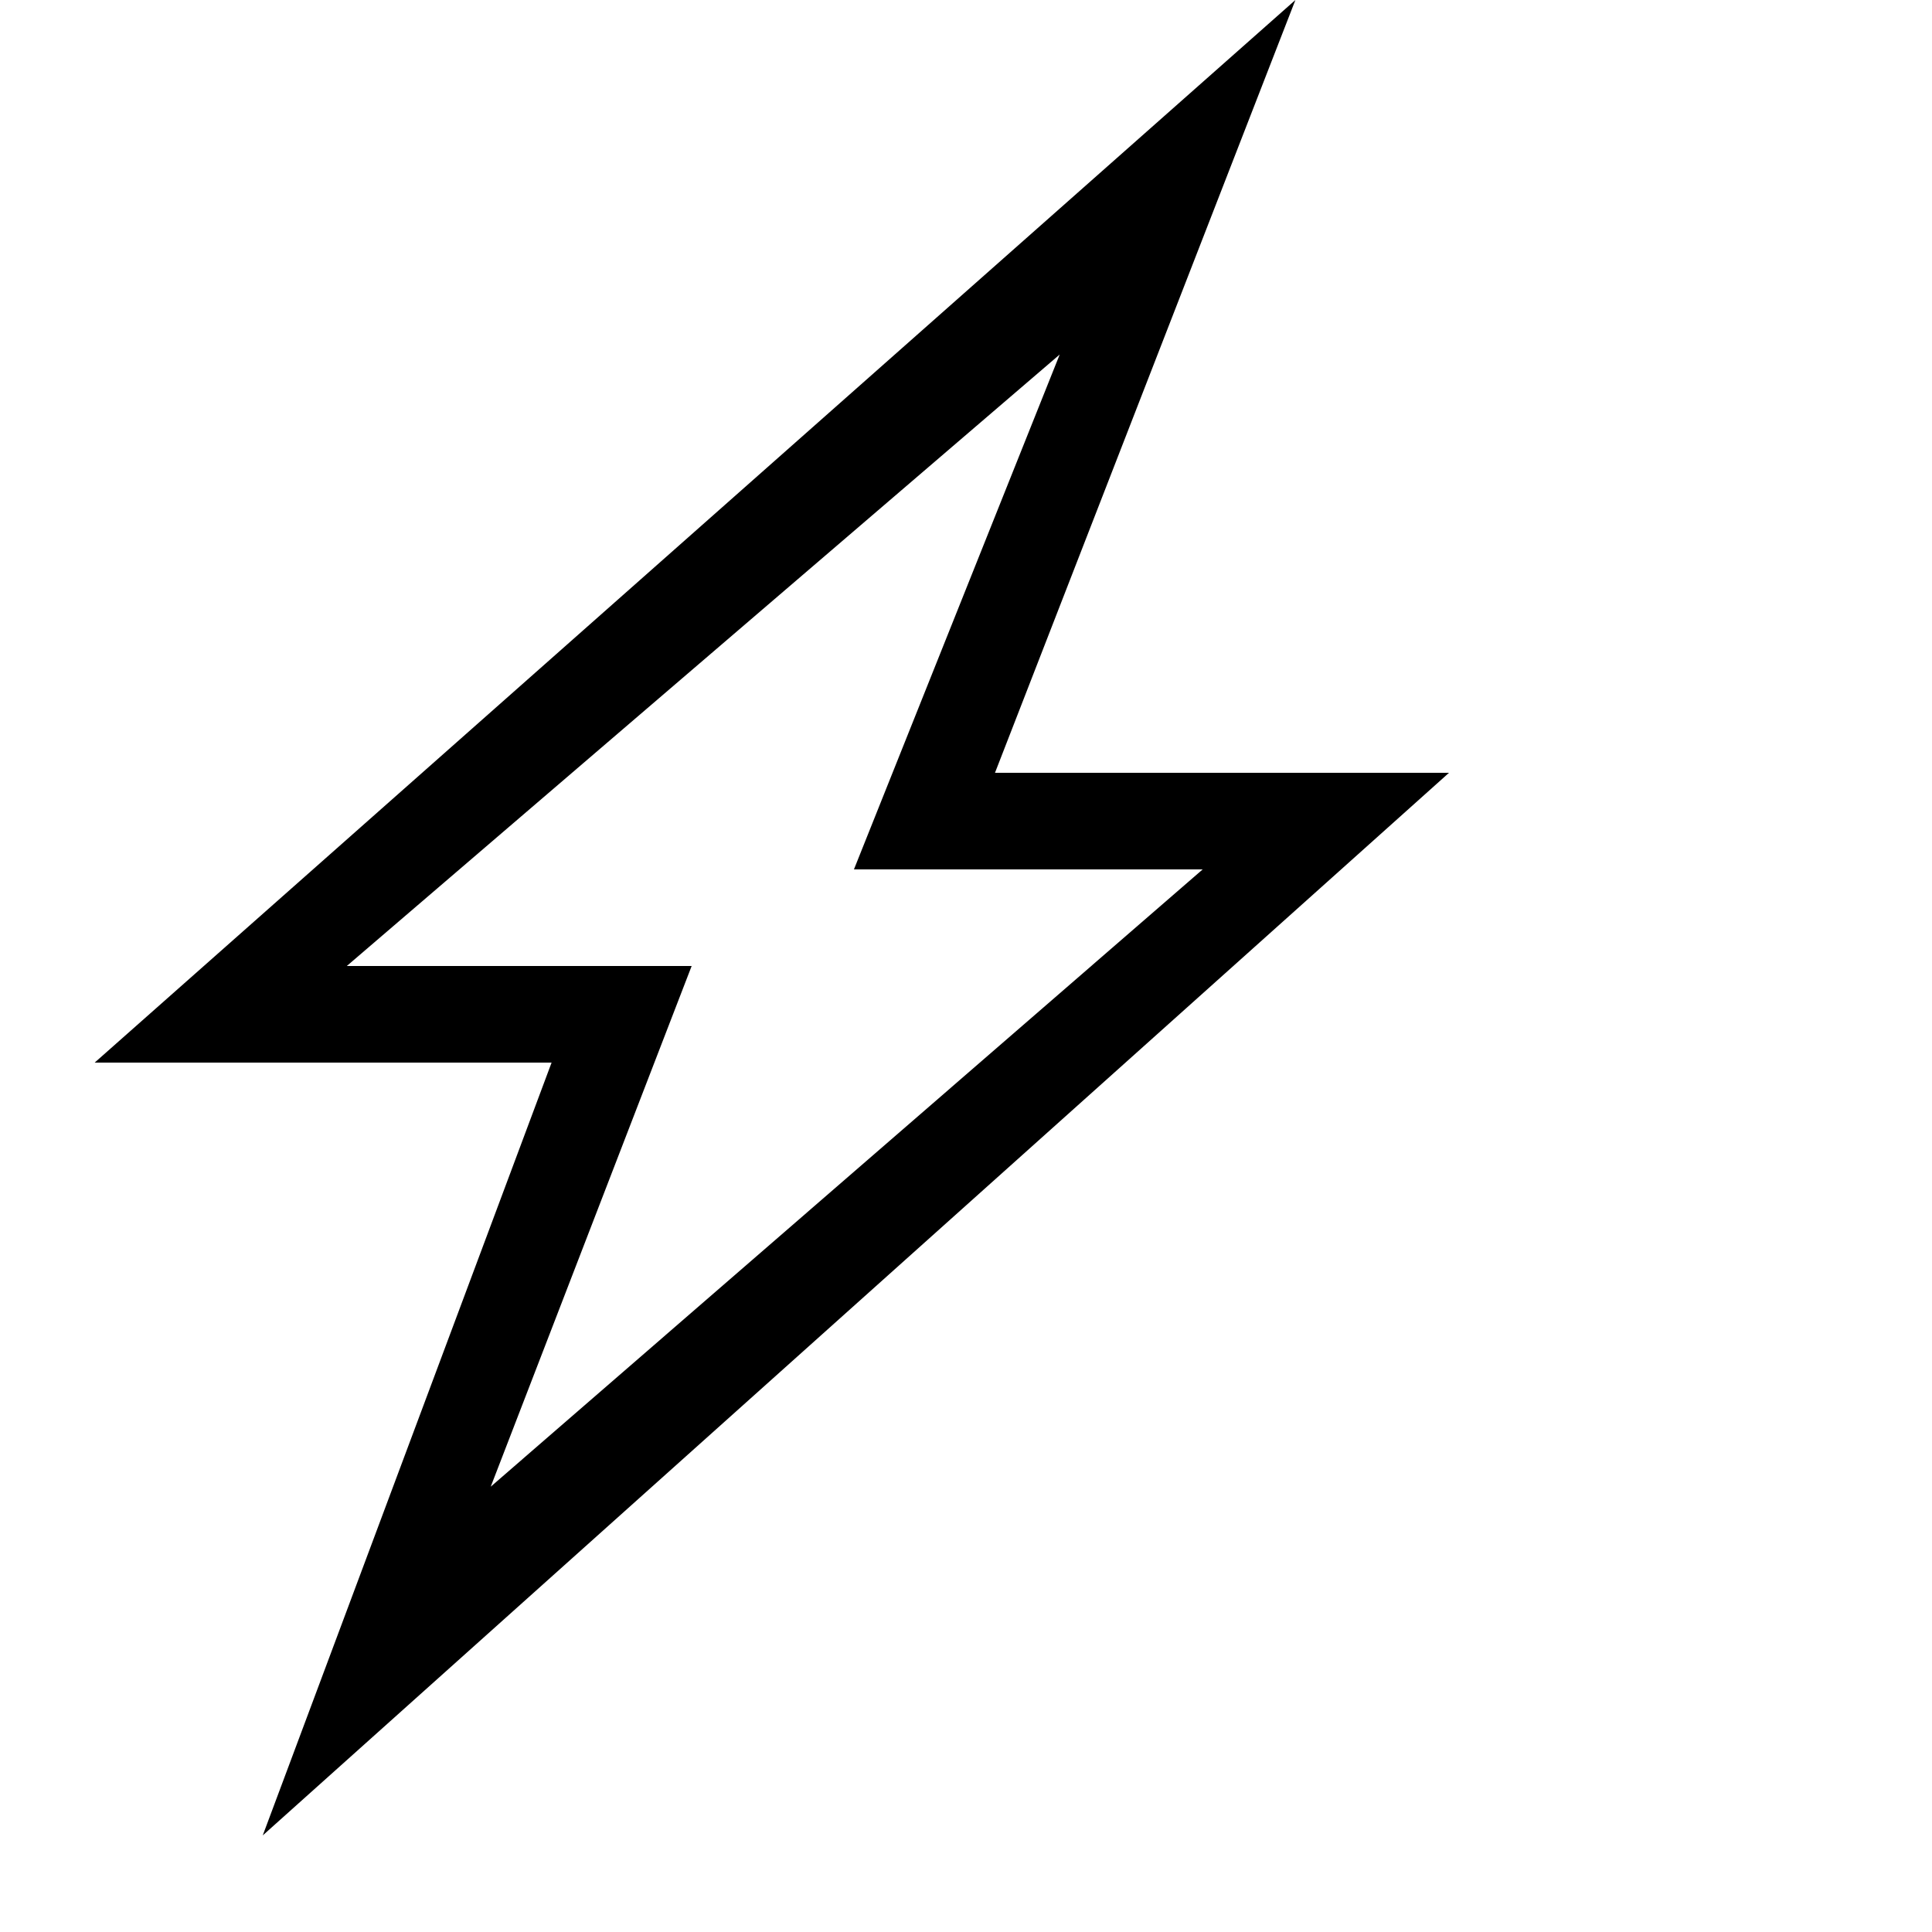 <svg width="20" height="20" viewBox="0 0 20 20" xmlns="http://www.w3.org/2000/svg">
    <path d="M2.72,19 L5.71,11 L0.98,11 L13.41,0 L10.3,8 L15,8 L2.72,19 L2.72,19 Z M7.16,10 L5.08,15.39 L12.45,9 L8.84,9 L10.97,3.67 L3.59,10 L7.16,10 L7.16,10 Z"></path>
</svg>
